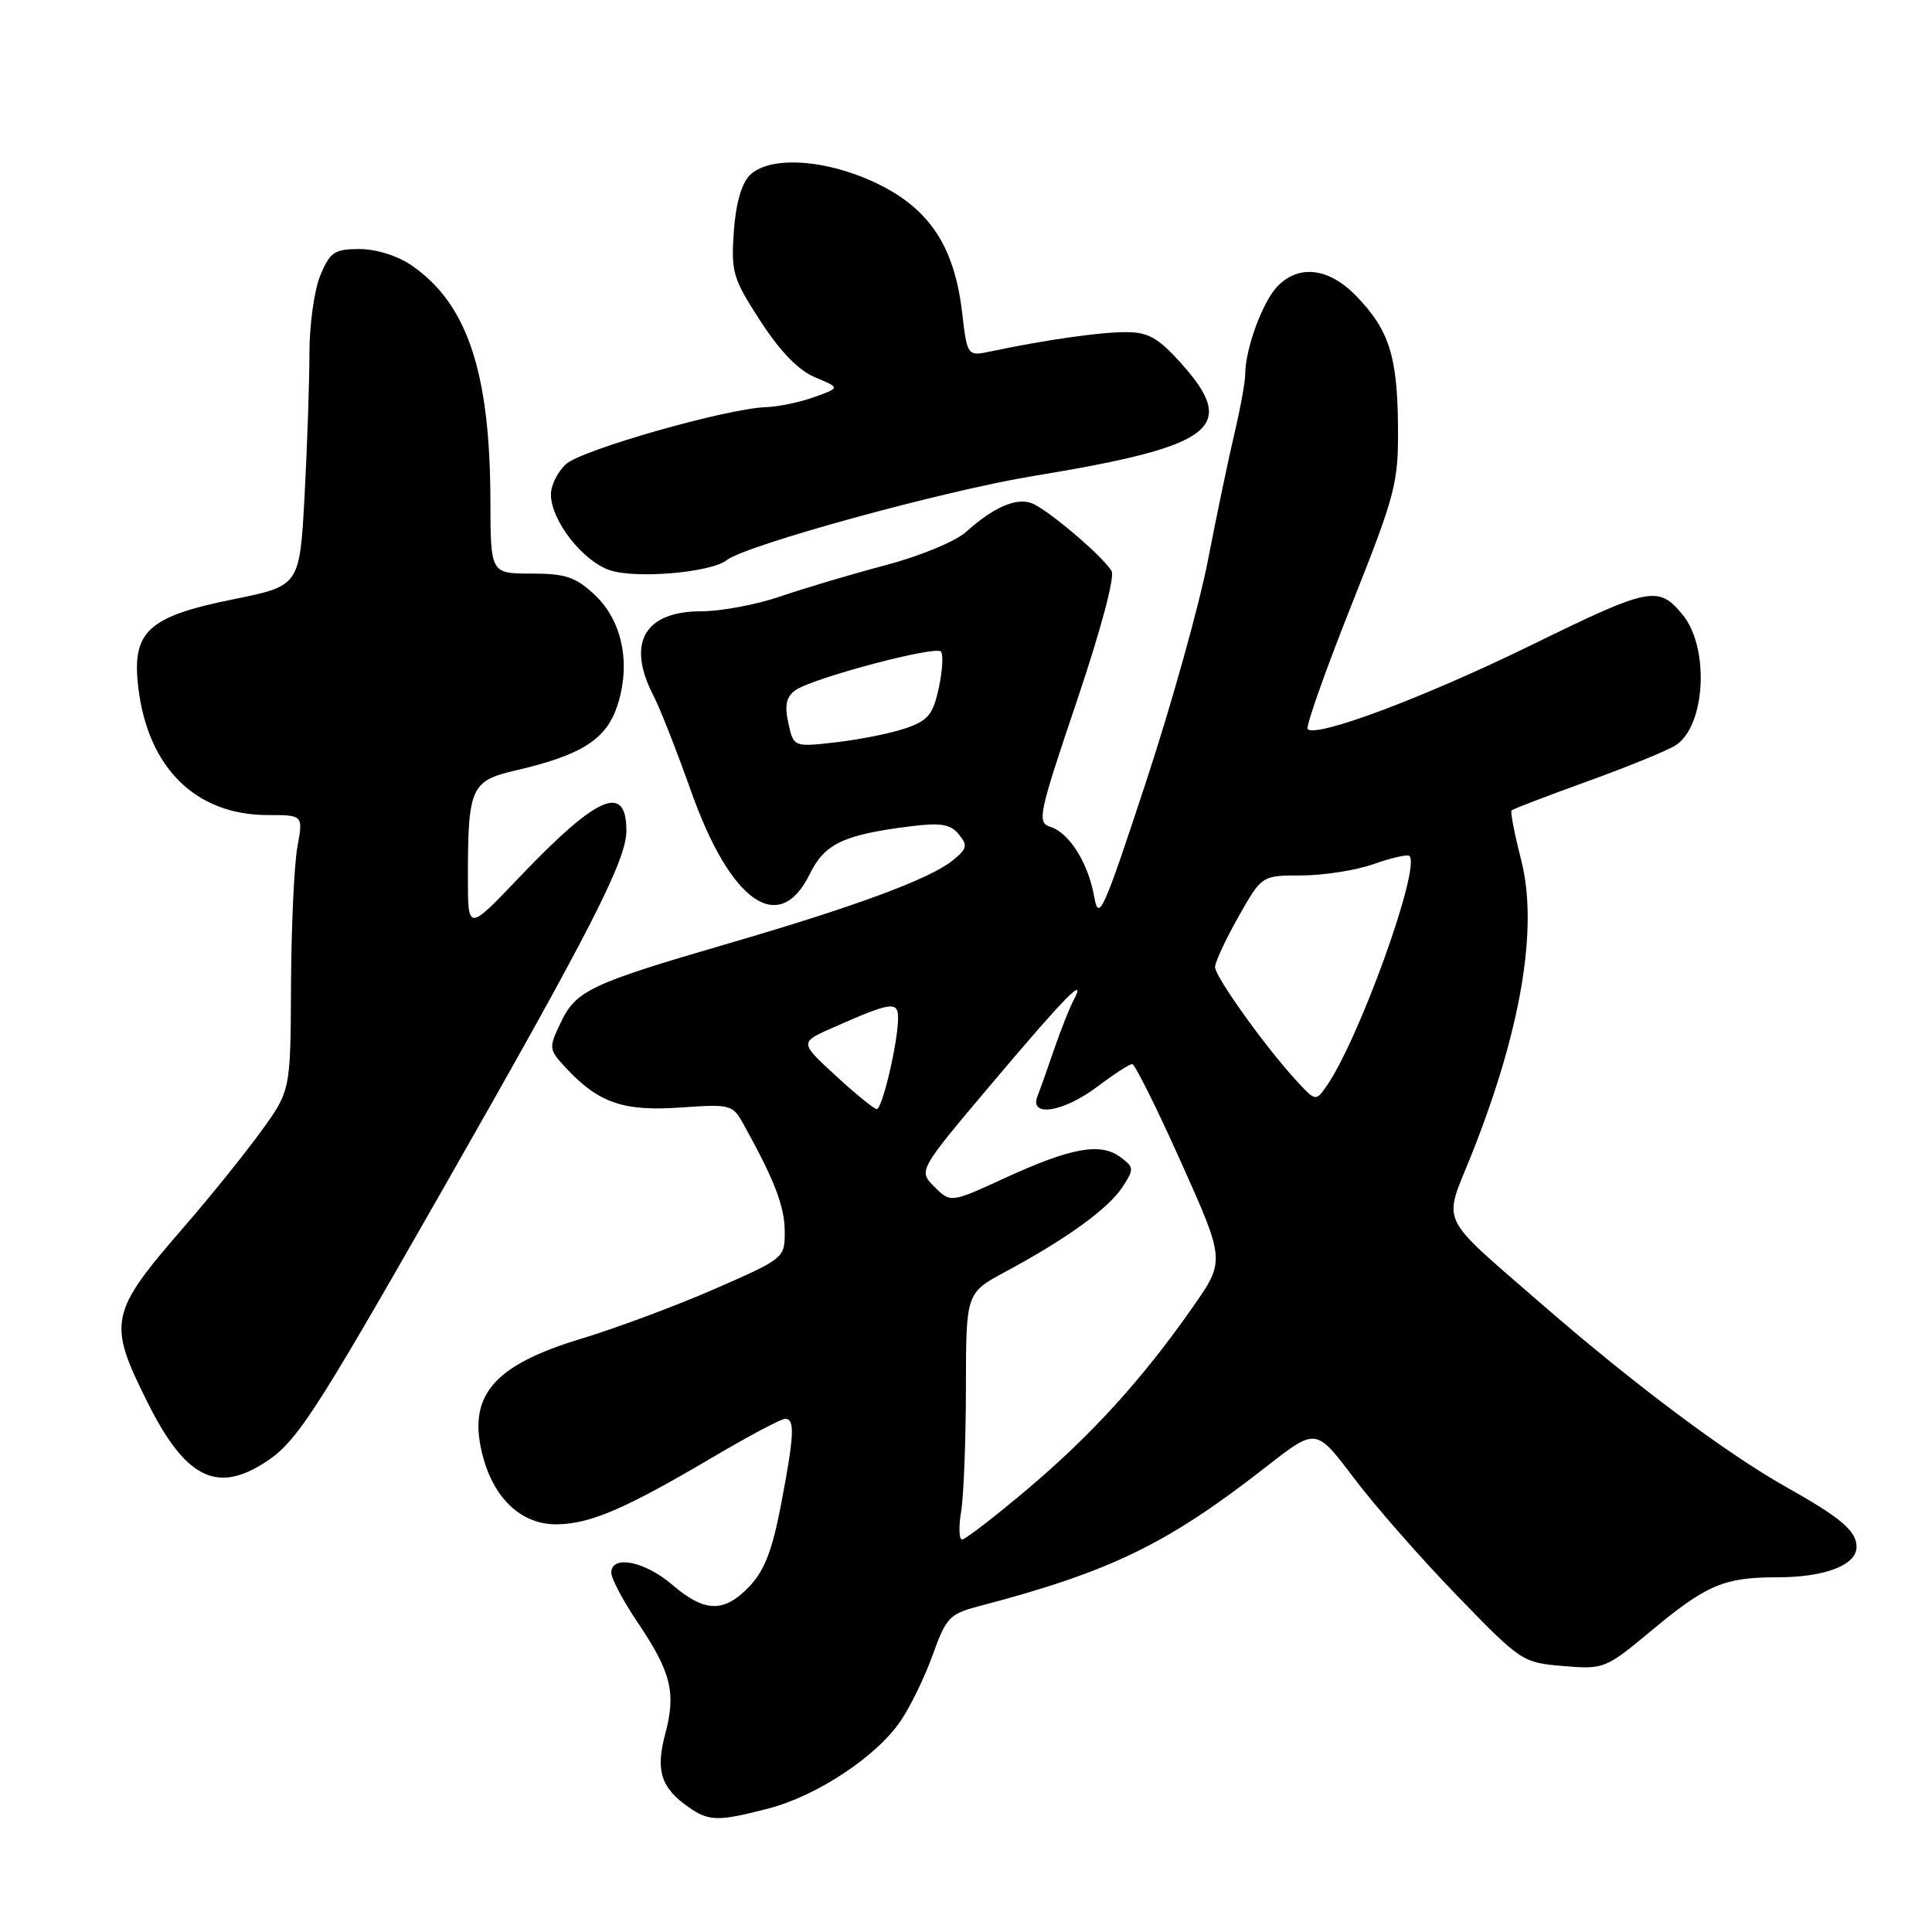 <?xml version="1.0" encoding="UTF-8" standalone="no"?>
<!DOCTYPE svg PUBLIC "-//W3C//DTD SVG 1.1//EN" "http://www.w3.org/Graphics/SVG/1.1/DTD/svg11.dtd" >
<svg xmlns="http://www.w3.org/2000/svg" xmlns:xlink="http://www.w3.org/1999/xlink" version="1.1" viewBox="0 0 256 256">
 <g >
 <path fill="currentColor"
d=" M 101.81 239.64 C 108.30 237.96 116.27 232.66 119.41 227.93 C 120.72 225.97 122.62 222.02 123.64 219.15 C 125.32 214.43 125.86 213.85 129.49 212.89 C 147.17 208.26 154.61 204.65 167.94 194.23 C 174.38 189.20 174.38 189.20 179.40 195.85 C 182.16 199.51 188.30 206.51 193.04 211.40 C 201.53 220.18 201.74 220.31 207.15 220.76 C 212.53 221.21 212.75 221.12 218.79 216.09 C 226.15 209.97 228.44 209.00 235.52 209.00 C 241.79 209.00 246.00 207.39 246.00 204.99 C 246.00 202.87 243.98 201.14 236.70 197.05 C 228.83 192.64 216.56 183.46 204.48 172.97 C 190.41 160.74 191.22 162.39 194.88 153.26 C 201.54 136.63 203.87 122.94 201.56 113.94 C 200.68 110.51 200.11 107.56 200.29 107.38 C 200.47 107.20 204.96 105.48 210.27 103.56 C 215.58 101.64 220.86 99.49 221.99 98.78 C 226.00 96.29 226.57 85.80 222.93 81.42 C 219.73 77.56 218.63 77.78 203.01 85.43 C 188.84 92.37 174.45 97.78 173.27 96.61 C 172.99 96.32 175.58 88.98 179.03 80.29 C 184.95 65.40 185.30 64.04 185.24 56.50 C 185.17 47.20 184.06 43.73 179.74 39.25 C 176.07 35.45 172.03 34.98 169.19 38.03 C 167.25 40.11 165.00 46.30 165.00 49.55 C 165.00 50.55 164.36 54.10 163.57 57.44 C 162.78 60.77 161.20 68.35 160.05 74.27 C 158.91 80.19 155.20 93.46 151.80 103.77 C 146.17 120.87 145.58 122.18 144.99 118.84 C 144.20 114.34 141.69 110.35 139.16 109.55 C 137.39 108.99 137.62 107.89 142.67 92.95 C 145.85 83.53 147.75 76.42 147.29 75.66 C 146.07 73.64 138.71 67.41 136.68 66.67 C 134.60 65.92 131.64 67.22 128.00 70.49 C 126.61 71.74 121.88 73.69 117.31 74.90 C 112.81 76.09 106.55 77.95 103.41 79.03 C 100.26 80.11 95.54 81.00 92.91 81.00 C 85.39 81.00 82.99 85.21 86.57 92.14 C 87.44 93.81 89.68 99.53 91.57 104.84 C 96.80 119.59 103.25 124.09 107.30 115.81 C 109.27 111.80 111.76 110.61 120.57 109.50 C 124.64 108.99 125.92 109.19 127.04 110.55 C 128.26 112.02 128.16 112.46 126.21 114.03 C 123.20 116.47 113.29 120.13 96.50 125.02 C 78.24 130.34 76.33 131.24 74.31 135.48 C 72.67 138.91 72.69 139.04 75.07 141.59 C 79.33 146.15 82.67 147.29 90.19 146.75 C 96.74 146.29 97.08 146.37 98.47 148.88 C 102.58 156.26 103.96 159.83 103.98 163.11 C 104.00 166.70 103.97 166.73 94.75 170.77 C 89.66 173.00 81.64 175.99 76.91 177.42 C 65.17 180.98 61.81 185.09 64.04 193.18 C 65.56 198.70 69.19 202.00 73.70 201.98 C 78.18 201.95 82.77 199.98 94.46 193.08 C 99.19 190.29 103.50 188.00 104.03 188.00 C 105.36 188.00 105.25 190.18 103.47 199.47 C 102.33 205.43 101.27 208.15 99.29 210.22 C 95.91 213.74 93.39 213.68 89.04 209.96 C 85.40 206.85 81.00 206.00 81.00 208.40 C 81.00 209.17 82.58 212.15 84.51 215.01 C 88.94 221.59 89.60 224.29 88.15 229.74 C 86.85 234.60 87.57 236.89 91.23 239.45 C 93.94 241.35 95.14 241.37 101.81 239.64 Z  M 34.63 194.08 C 39.19 191.31 41.07 188.45 58.84 157.30 C 78.21 123.35 83.00 113.99 83.00 110.08 C 83.00 103.71 79.15 105.39 68.75 116.31 C 62.00 123.39 62.00 123.39 62.00 116.32 C 62.00 104.34 62.39 103.46 68.35 102.08 C 77.06 100.06 80.34 97.97 81.80 93.51 C 83.63 87.92 82.46 82.23 78.77 78.79 C 76.27 76.45 74.92 76.00 70.39 76.00 C 65.00 76.00 65.00 76.00 64.98 66.25 C 64.94 49.28 61.89 40.20 54.53 35.16 C 52.68 33.89 49.83 33.00 47.64 33.00 C 44.32 33.00 43.74 33.39 42.45 36.47 C 41.65 38.38 41.00 43.03 41.00 46.81 C 41.00 50.59 40.71 59.07 40.36 65.66 C 39.71 77.63 39.71 77.63 30.95 79.40 C 19.57 81.70 17.45 83.67 18.32 91.07 C 19.59 101.74 25.93 108.00 35.49 108.00 C 40.18 108.00 40.18 108.00 39.40 112.25 C 38.98 114.59 38.60 122.81 38.56 130.52 C 38.50 144.55 38.50 144.55 34.51 150.02 C 32.31 153.04 27.77 158.67 24.41 162.54 C 14.46 174.00 14.22 175.17 19.57 185.87 C 24.44 195.60 28.51 197.82 34.63 194.08 Z  M 96.30 74.22 C 98.88 72.21 125.15 65.00 137.00 63.06 C 161.04 59.11 164.20 56.66 156.38 48.00 C 153.42 44.73 152.11 44.00 149.13 44.01 C 145.71 44.01 138.45 45.05 131.34 46.55 C 128.17 47.22 128.17 47.22 127.48 41.36 C 126.46 32.72 123.20 27.73 116.37 24.39 C 109.62 21.09 102.01 20.57 99.35 23.22 C 98.25 24.32 97.49 27.02 97.23 30.72 C 96.86 36.08 97.12 36.94 100.78 42.57 C 103.40 46.61 105.83 49.10 108.03 50.01 C 111.33 51.38 111.33 51.38 107.91 52.61 C 106.04 53.29 103.15 53.89 101.50 53.95 C 96.31 54.12 77.11 59.59 75.01 61.49 C 73.90 62.49 73.00 64.30 73.00 65.51 C 73.00 68.97 77.23 74.39 80.85 75.57 C 84.36 76.72 94.21 75.86 96.30 74.22 Z  M 127.36 200.25 C 127.70 198.19 127.98 190.83 127.99 183.91 C 128.00 171.32 128.00 171.32 133.25 168.50 C 141.29 164.18 146.86 160.15 148.71 157.32 C 150.30 154.89 150.29 154.68 148.44 153.31 C 145.82 151.37 141.93 152.07 133.23 156.06 C 125.96 159.40 125.96 159.40 123.82 157.26 C 121.67 155.12 121.67 155.12 131.42 143.57 C 141.21 131.97 144.12 129.02 142.21 132.63 C 141.67 133.66 140.54 136.53 139.69 139.00 C 138.85 141.47 137.85 144.29 137.47 145.25 C 136.35 148.11 140.93 147.37 145.43 143.97 C 147.59 142.34 149.65 141.00 150.02 141.00 C 150.38 141.00 153.30 146.86 156.51 154.03 C 162.35 167.06 162.35 167.06 157.99 173.28 C 151.31 182.82 144.65 190.13 136.06 197.39 C 131.75 201.02 127.89 204.00 127.48 204.00 C 127.07 204.00 127.02 202.31 127.36 200.25 Z  M 110.72 142.52 C 105.94 138.12 105.94 138.12 110.38 136.16 C 118.06 132.76 119.00 132.62 119.00 134.88 C 119.00 138.07 116.90 147.00 116.17 146.96 C 115.80 146.94 113.35 144.94 110.72 142.52 Z  M 171.81 143.23 C 167.74 138.83 161.00 129.42 161.00 128.14 C 161.00 127.50 162.39 124.50 164.10 121.48 C 167.19 116.00 167.19 116.00 172.47 116.00 C 175.37 116.00 179.68 115.32 182.03 114.49 C 184.39 113.66 186.51 113.18 186.76 113.42 C 188.29 114.96 180.06 137.79 175.75 143.95 C 174.36 145.94 174.30 145.93 171.81 143.23 Z  M 104.46 95.82 C 103.94 93.46 104.18 92.34 105.38 91.47 C 107.54 89.89 123.87 85.54 124.67 86.33 C 125.01 86.68 124.89 88.84 124.40 91.13 C 123.63 94.69 122.98 95.48 120.00 96.50 C 118.08 97.16 113.95 97.99 110.83 98.35 C 105.16 99.00 105.16 99.00 104.46 95.82 Z "/>
</g>
</svg>